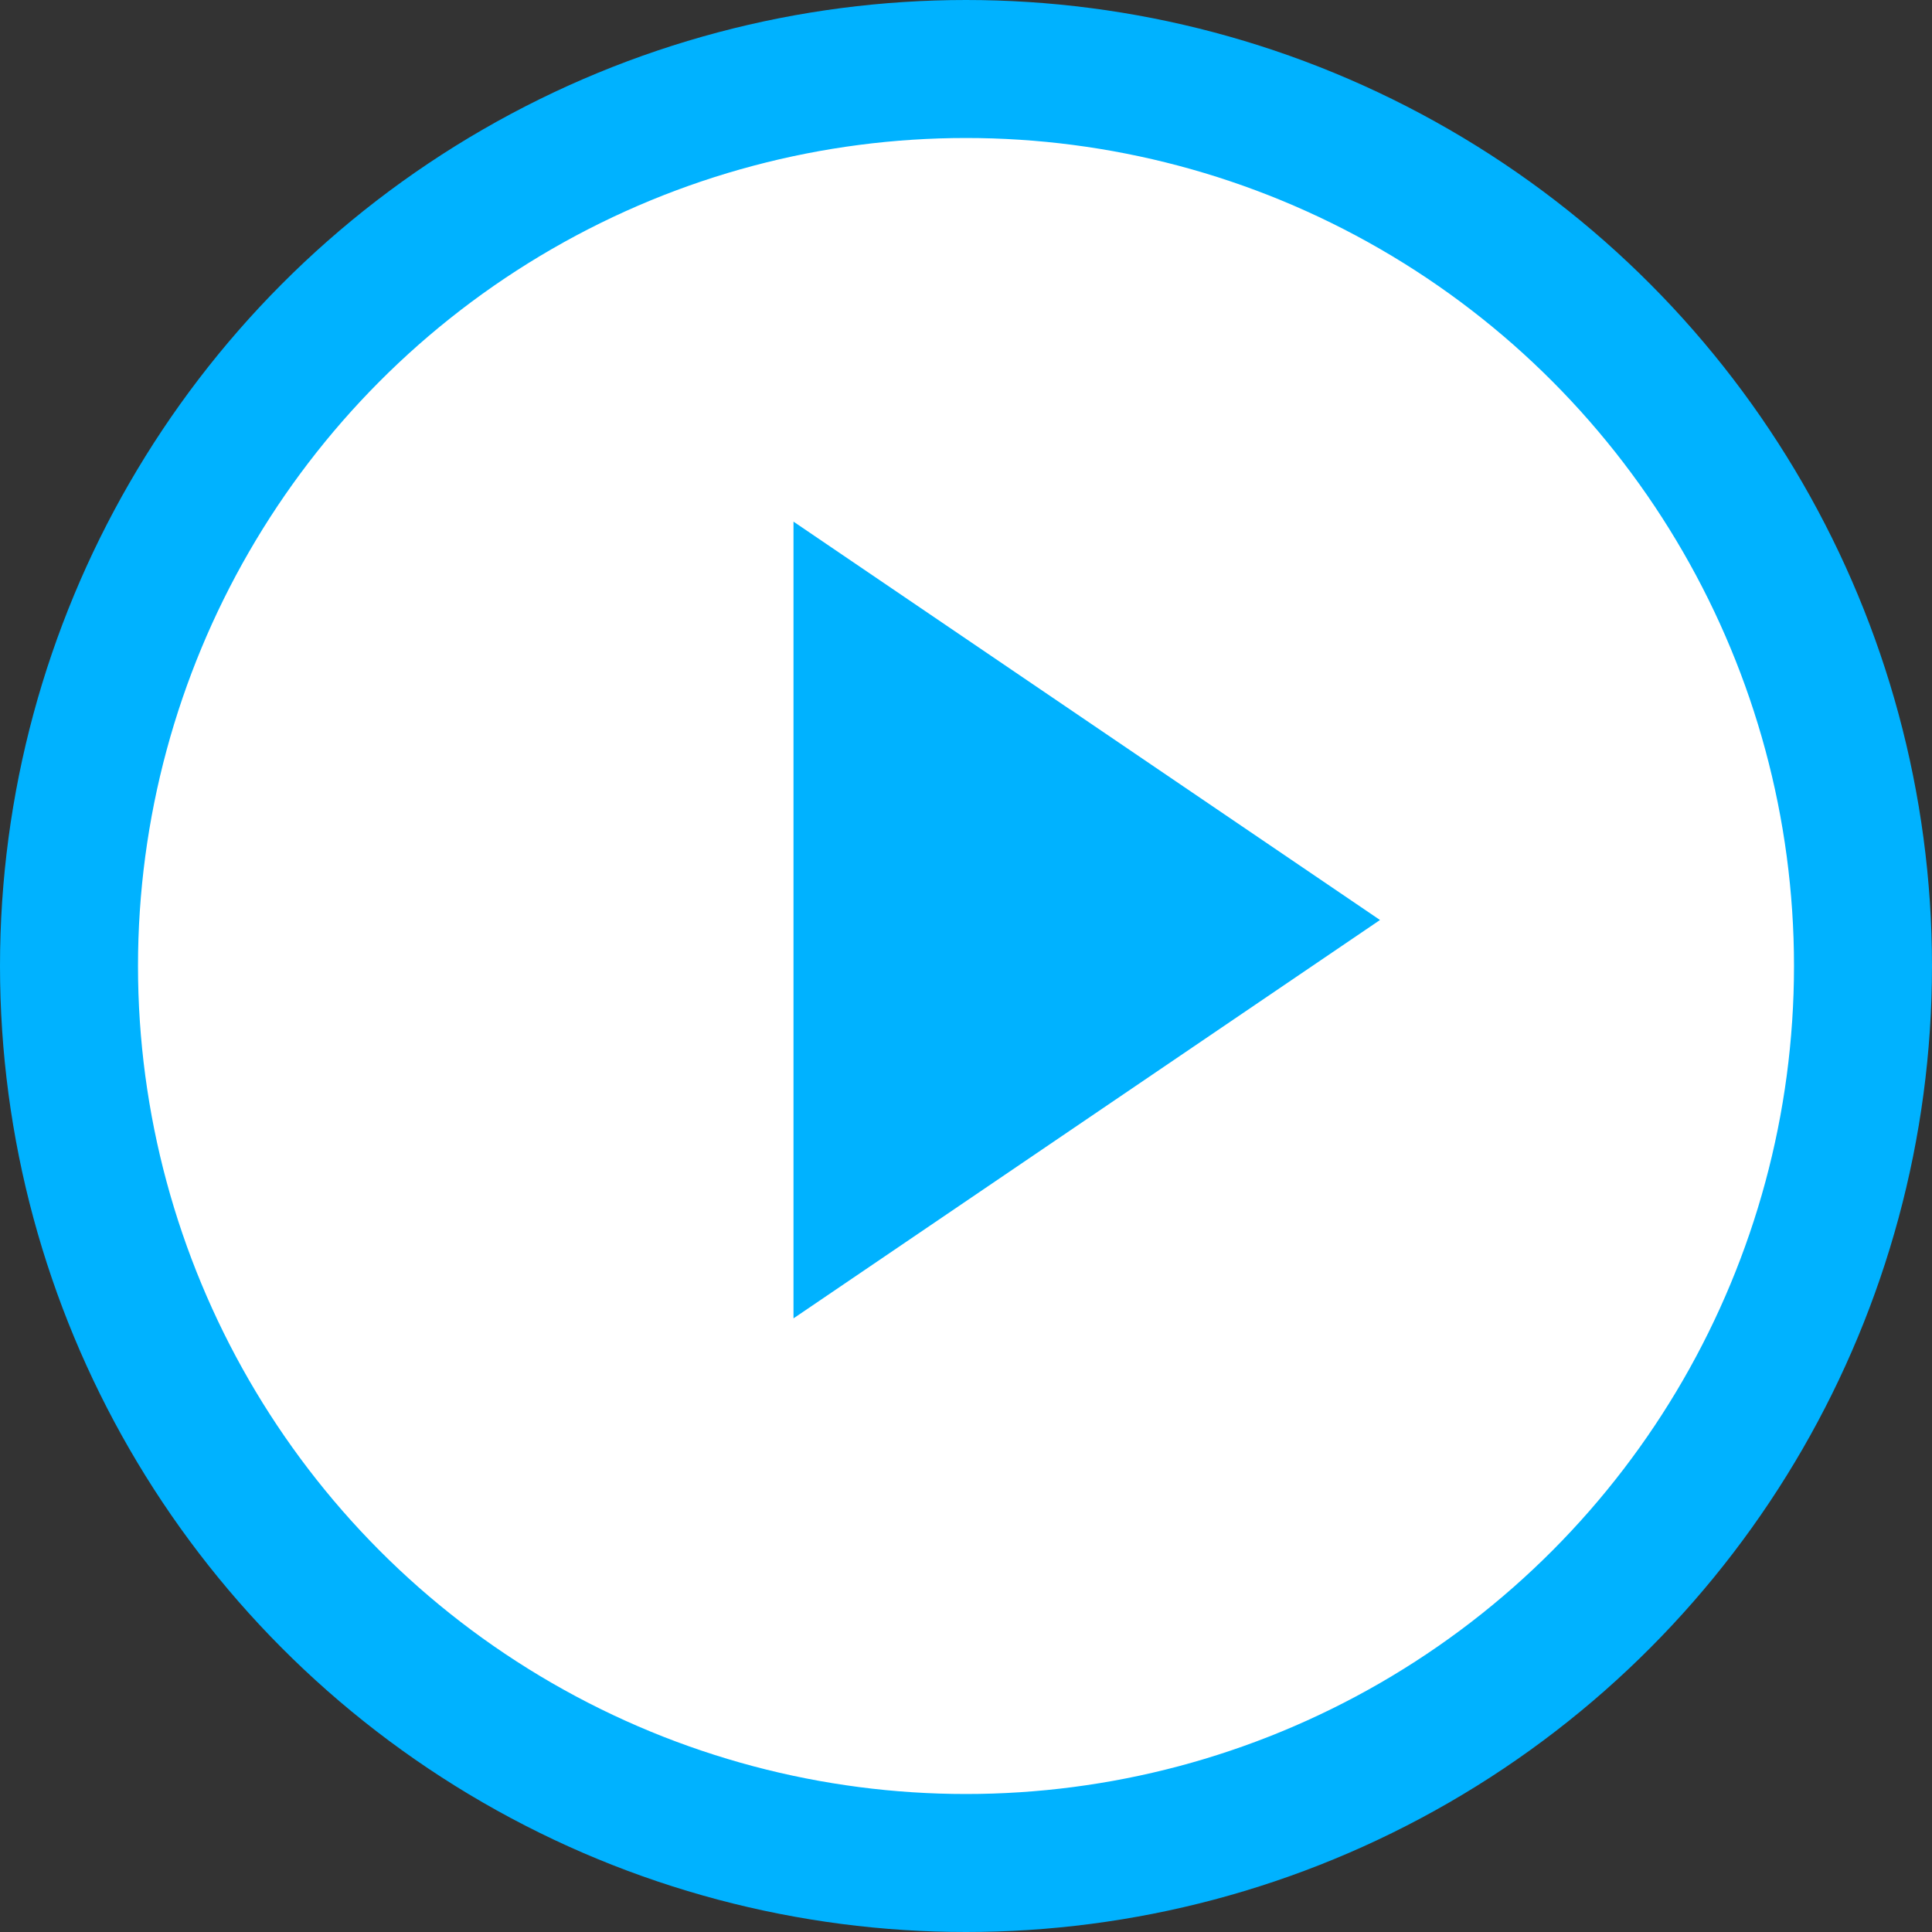 <svg width="42" height="42" viewBox="0 0 42 42" fill="none" xmlns="http://www.w3.org/2000/svg">
<rect x="0" y="0" width="42" height="42" fill="#333333" stroke="none"/>
<circle cx="21" cy="21" r="19.5" fill="white" stroke="#00B2FF" stroke-width="3"/>
<path d="M30 20L17.25 28.66L17.25 11.34L30 20Z" fill="#00B2FF"/>
</svg>
